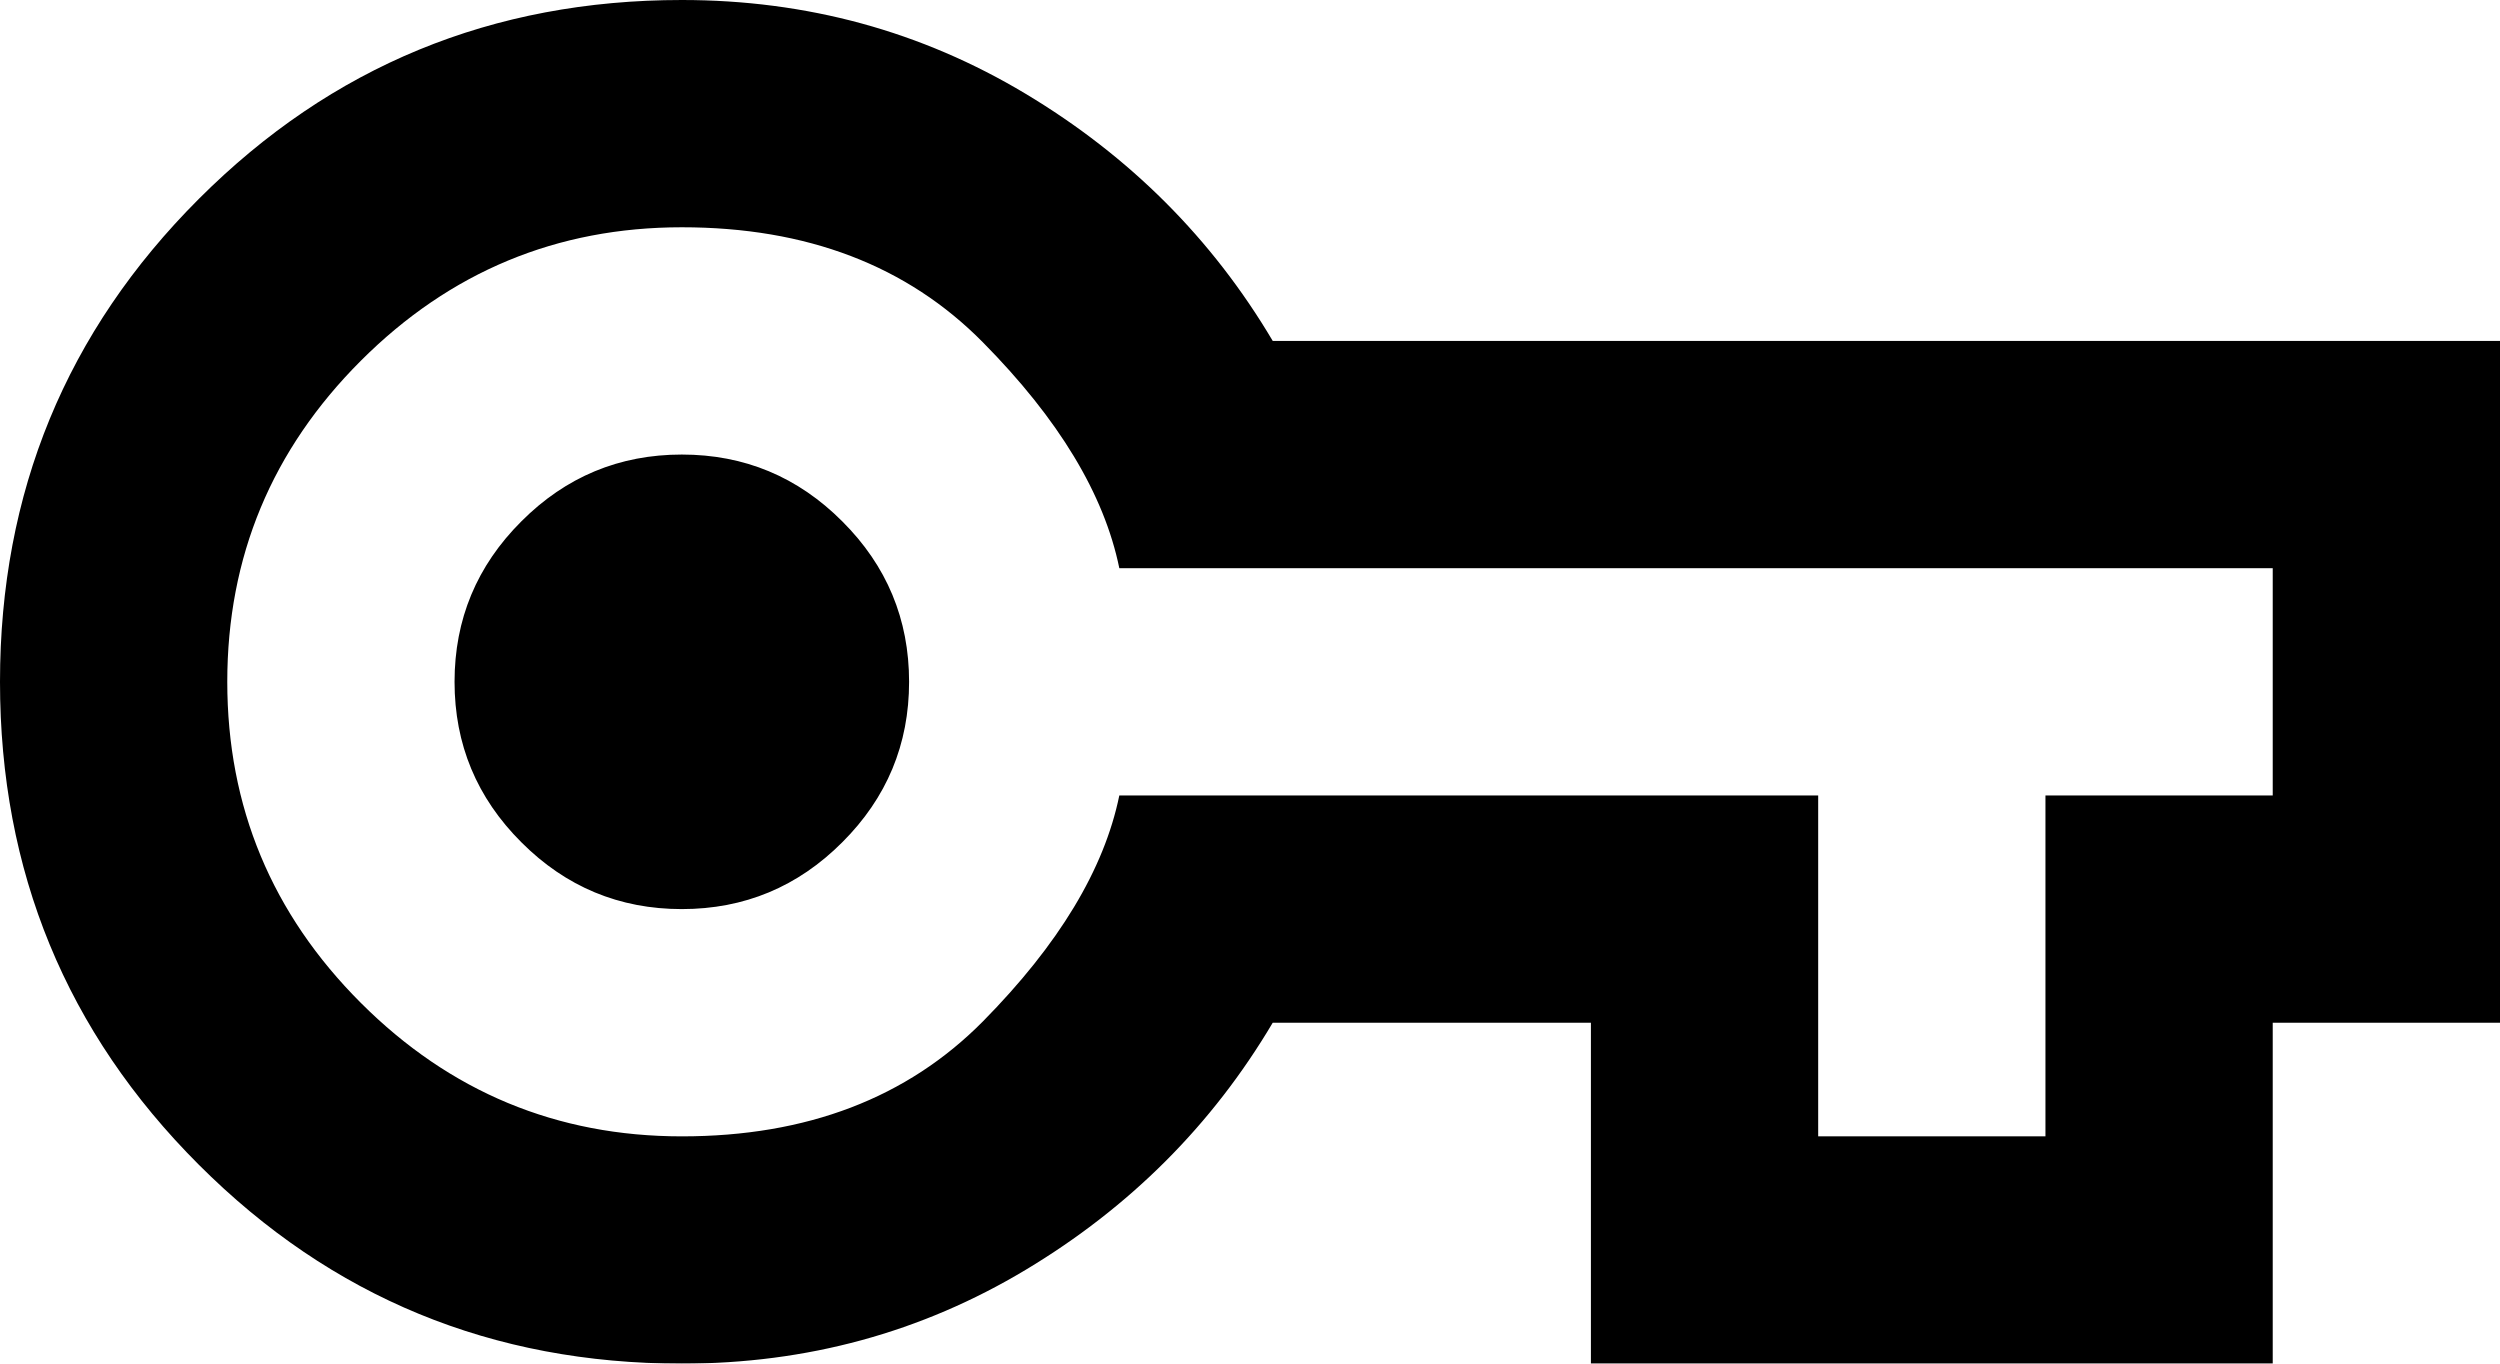 <svg width="22" height="12" viewBox="0 0 22 12" fill="none" xmlns="http://www.w3.org/2000/svg">
<mask id="mask0_1831_7" style="mask-type:alpha" maskUnits="userSpaceOnUse" x="-1" y="-6" width="24" height="24">
<rect x="-1" y="-6" width="24" height="24" fill="currentColor"/>
</mask>
<g mask="url(#mask0_1831_7)">
<path d="M6 12C4.333 12 2.917 11.417 1.75 10.25C0.583 9.083 0 7.667 0 6C0 4.333 0.583 2.917 1.75 1.75C2.917 0.583 4.333 0 6 0C7.1 0 8.108 0.275 9.025 0.825C9.942 1.375 10.667 2.1 11.2 3H22V9H20V12H14V9H11.2C10.667 9.9 9.942 10.625 9.025 11.175C8.108 11.725 7.1 12 6 12ZM6 10C7.1 10 7.983 9.662 8.65 8.988C9.317 8.312 9.717 7.65 9.85 7H16V10H18V7H20V5H9.85C9.717 4.35 9.317 3.688 8.65 3.013C7.983 2.337 7.1 2 6 2C4.9 2 3.958 2.392 3.175 3.175C2.392 3.958 2 4.9 2 6C2 7.1 2.392 8.042 3.175 8.825C3.958 9.608 4.9 10 6 10ZM6 8C6.55 8 7.021 7.804 7.412 7.412C7.804 7.021 8 6.55 8 6C8 5.45 7.804 4.979 7.412 4.588C7.021 4.196 6.55 4 6 4C5.45 4 4.979 4.196 4.588 4.588C4.196 4.979 4 5.45 4 6C4 6.55 4.196 7.021 4.588 7.412C4.979 7.804 5.45 8 6 8Z" fill="currentColor"/>
</g>
</svg>
